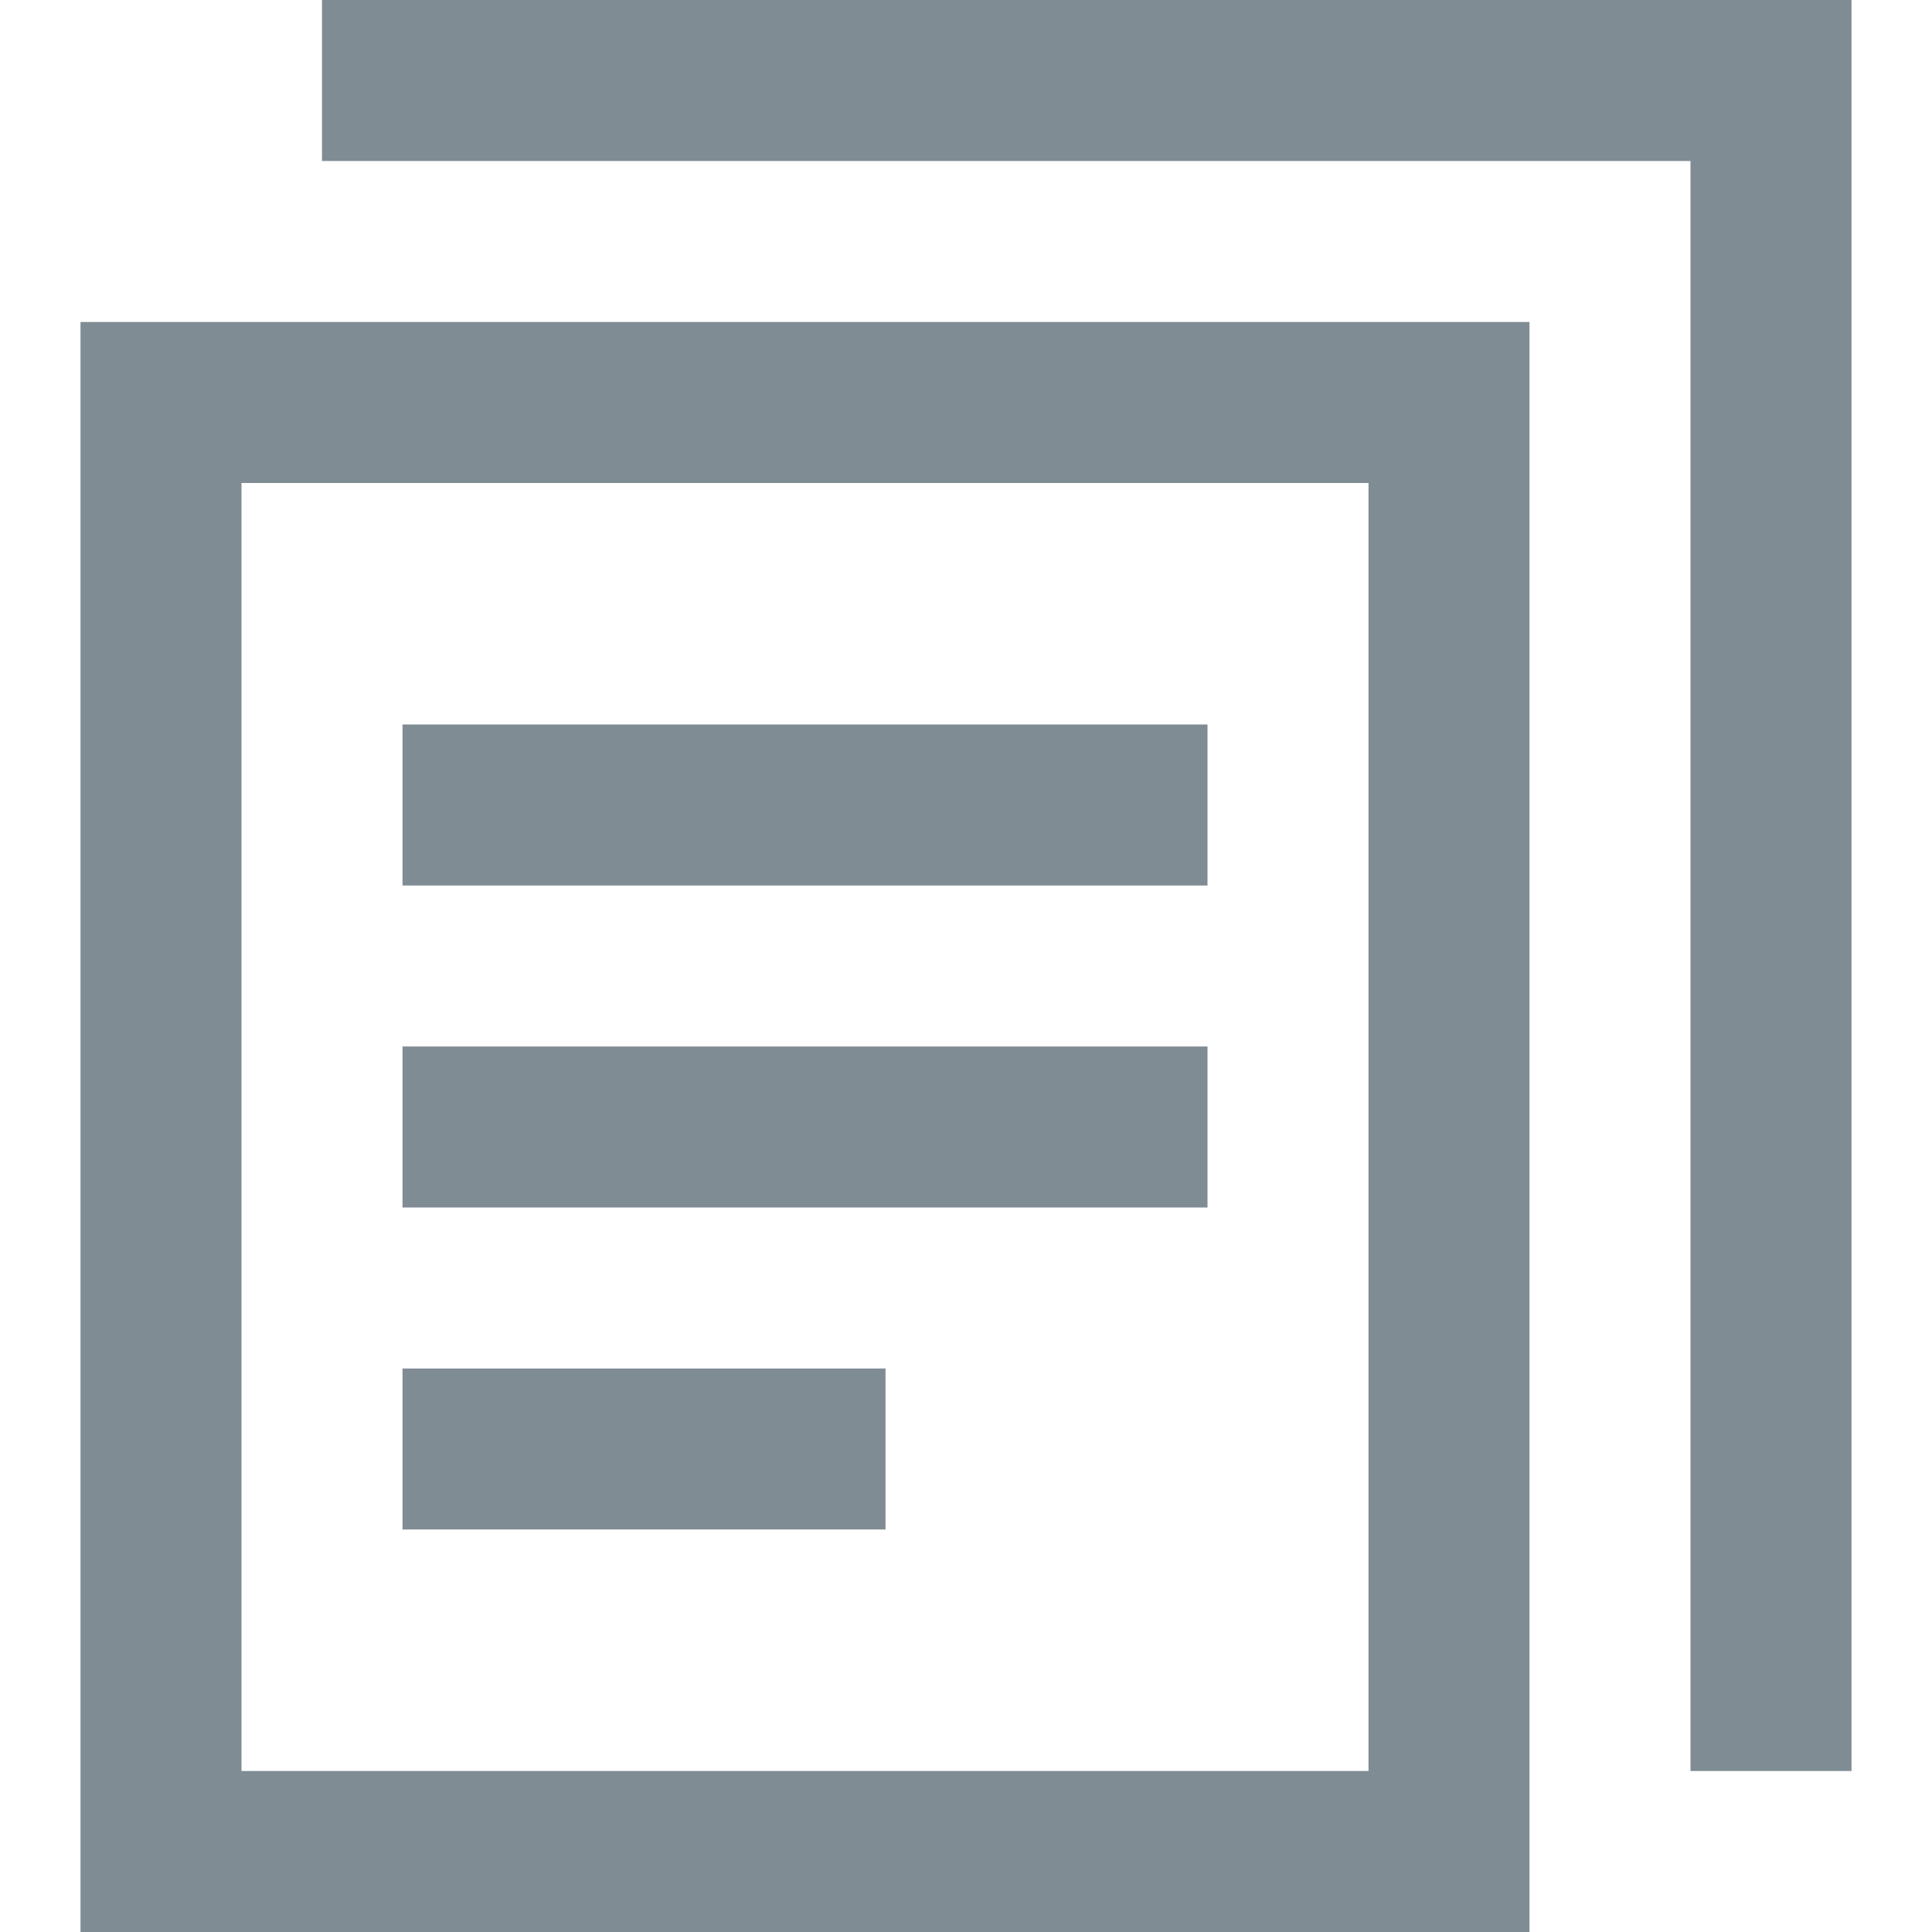 <svg xmlns="http://www.w3.org/2000/svg" xmlns:xlink="http://www.w3.org/1999/xlink" x="0px" y="0px" viewBox="0 0 24 24" width="24" height="24"><title>single copy 04</title><g class="nc-icon-wrapper" stroke-linecap="square" stroke-linejoin="miter" stroke-width="2" fill="#808c93" stroke="#808c93"><rect x="2" y="5" fill="none" stroke="#808c93" stroke-miterlimit="10" width="16" height="18"/> <polyline data-color="color-2" fill="none" stroke-miterlimit="10" points=" 5,1 22,1 22,21 "/> <line fill="none" stroke="#808c93" stroke-miterlimit="10" x1="6" y1="10" x2="14" y2="10"/> <line fill="none" stroke="#808c93" stroke-miterlimit="10" x1="6" y1="14" x2="14" y2="14"/> <line fill="none" stroke="#808c93" stroke-miterlimit="10" x1="6" y1="18" x2="10" y2="18"/></g></svg>